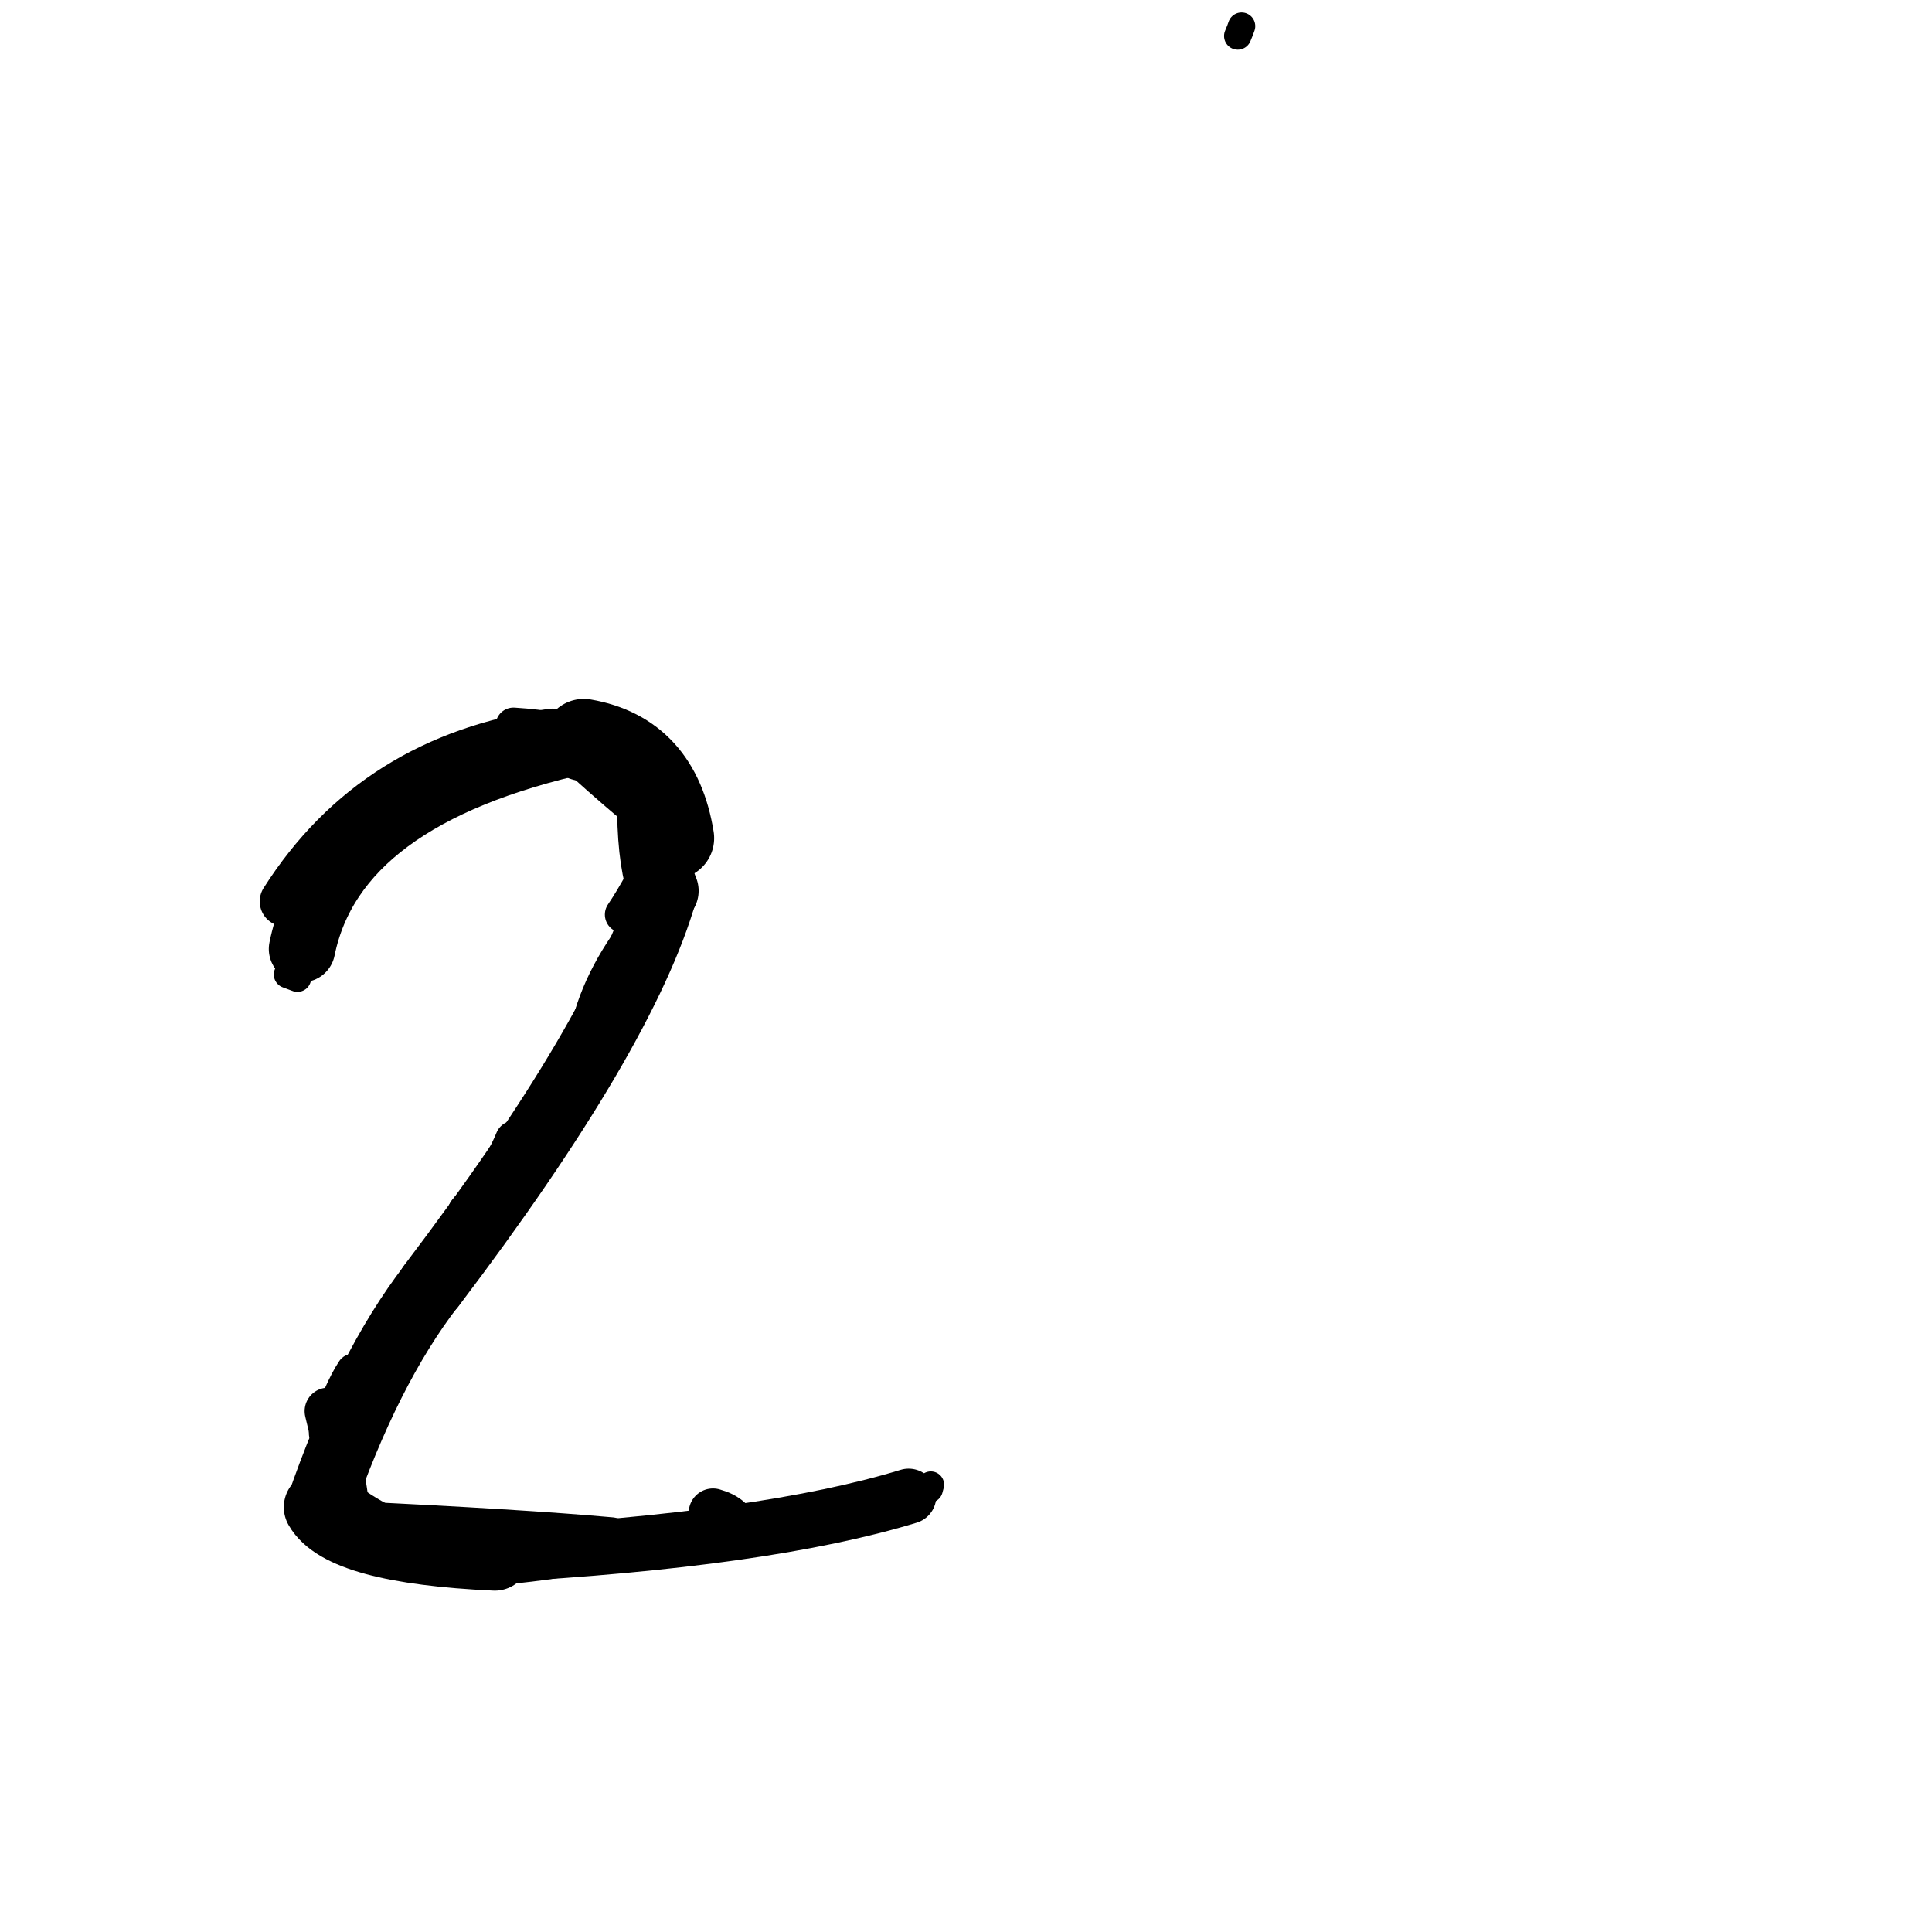 <?xml version="1.0" ?>
<svg height="140" width="140" xmlns="http://www.w3.org/2000/svg">
  <path d="M 47.256, 58.879 Q 47.317, 62.692, 48.09, 64.553 " fill="none" id="curve_1" stroke="#000000" stroke-linecap="round" stroke-linejoin="round" stroke-width="5.072"/>
  <path d="M 48.09, 64.553 Q 45.162, 74.84, 31.257, 93.173 " fill="none" id="curve_1" stroke="#000000" stroke-linecap="round" stroke-linejoin="round" stroke-width="4.932"/>
  <path d="M 31.257, 93.173 Q 26.604, 99.208, 23.164, 109.216 " fill="none" id="curve_1" stroke="#000000" stroke-linecap="round" stroke-linejoin="round" stroke-width="4.899"/>
  <path d="M 23.164, 109.216 Q 24.831, 112.153, 35.851, 112.666 " fill="none" id="curve_1" stroke="#000000" stroke-linecap="round" stroke-linejoin="round" stroke-width="5.196"/>
  <path d="M 35.851, 112.666 Q 55.53, 111.581, 65.845, 108.425 " fill="none" id="curve_1" stroke="#000000" stroke-linecap="round" stroke-linejoin="round" stroke-width="4.003"/>
  <path d="M 44.281, 111.451 Q 37.861, 110.875, 25.201, 110.273 " fill="none" id="curve_2" stroke="#000000" stroke-linecap="round" stroke-linejoin="round" stroke-width="3.006"/>
  <path d="M 25.201, 110.273 Q 24.675, 105.879, 23.774, 102.257 " fill="none" id="curve_2" stroke="#000000" stroke-linecap="round" stroke-linejoin="round" stroke-width="3.401"/>
  <path d="M 21.885, 68.767 Q 24.162, 57.609, 42.304, 53.625 " fill="none" id="curve_3" stroke="#000000" stroke-linecap="round" stroke-linejoin="round" stroke-width="4.813"/>
  <path d="M 42.304, 53.625 Q 47.774, 54.559, 48.772, 60.735 " fill="none" id="curve_3" stroke="#000000" stroke-linecap="round" stroke-linejoin="round" stroke-width="5.957"/>
  <path d="M 48.772, 60.735 Q 44.902, 57.721, 40.005, 53.161 " fill="none" id="curve_3" stroke="#000000" stroke-linecap="round" stroke-linejoin="round" stroke-width="2.682"/>
  <path d="M 40.005, 53.161 Q 27.208, 54.97, 20.632, 65.319 " fill="none" id="curve_3" stroke="#000000" stroke-linecap="round" stroke-linejoin="round" stroke-width="3.623"/>
  <path d="M 45.152, 66.274 Q 45.76, 65.391, 46.659, 63.764 " fill="none" id="curve_4" stroke="#000000" stroke-linecap="round" stroke-linejoin="round" stroke-width="2.642"/>
  <path d="M 33.4, 113.702 Q 41.936, 113.216, 46.857, 111.432 " fill="none" id="curve_6" stroke="#000000" stroke-linecap="round" stroke-linejoin="round" stroke-width="2.695"/>
  <path d="M 21.554, 70.882 Q 21.316, 70.785, 20.836, 70.615 " fill="none" id="curve_10" stroke="#000000" stroke-linecap="round" stroke-linejoin="round" stroke-width="1.988"/>
  <path d="M 53.294, 111.123 Q 53.11, 110.011, 51.665, 109.617 " fill="none" id="curve_11" stroke="#000000" stroke-linecap="round" stroke-linejoin="round" stroke-width="3.516"/>
  <path d="M 89.969, 1.895 Q 89.885, 2.155, 89.692, 2.607 " fill="none" id="curve_40" stroke="#000000" stroke-linecap="round" stroke-linejoin="round" stroke-width="1.984"/>
  <path d="M 37.275, 82.605 Q 36.217, 85.186, 33.85, 87.822 " fill="none" id="curve_60" stroke="#000000" stroke-linecap="round" stroke-linejoin="round" stroke-width="2.798"/>
  <path d="M 67.359, 107.924 Q 67.395, 107.799, 67.45, 107.586 " fill="none" id="curve_75" stroke="#000000" stroke-linecap="round" stroke-linejoin="round" stroke-width="1.927"/>
  <path d="M 25.562, 99.281 Q 24.605, 100.721, 23.556, 103.875 " fill="none" id="curve_77" stroke="#000000" stroke-linecap="round" stroke-linejoin="round" stroke-width="2.349"/>
  <path d="M 41.407, 53.516 Q 40.939, 52.812, 37.208, 52.572 " fill="none" id="curve_80" stroke="#000000" stroke-linecap="round" stroke-linejoin="round" stroke-width="2.594"/>
  <path d="M 23.857, 107.668 Q 25.942, 109.828, 30.319, 111.587 " fill="none" id="curve_83" stroke="#000000" stroke-linecap="round" stroke-linejoin="round" stroke-width="2.807"/>
  <path d="M 42.492, 74.595 Q 43.431, 70.47, 46.824, 66.393 " fill="none" id="curve_106" stroke="#000000" stroke-linecap="round" stroke-linejoin="round" stroke-width="2.306"/>
  <path d="M 37.861, 112.857 Q 34.571, 112.373, 31.53, 111.295 " fill="none" id="curve_134" stroke="#000000" stroke-linecap="round" stroke-linejoin="round" stroke-width="2.615"/>
</svg>
